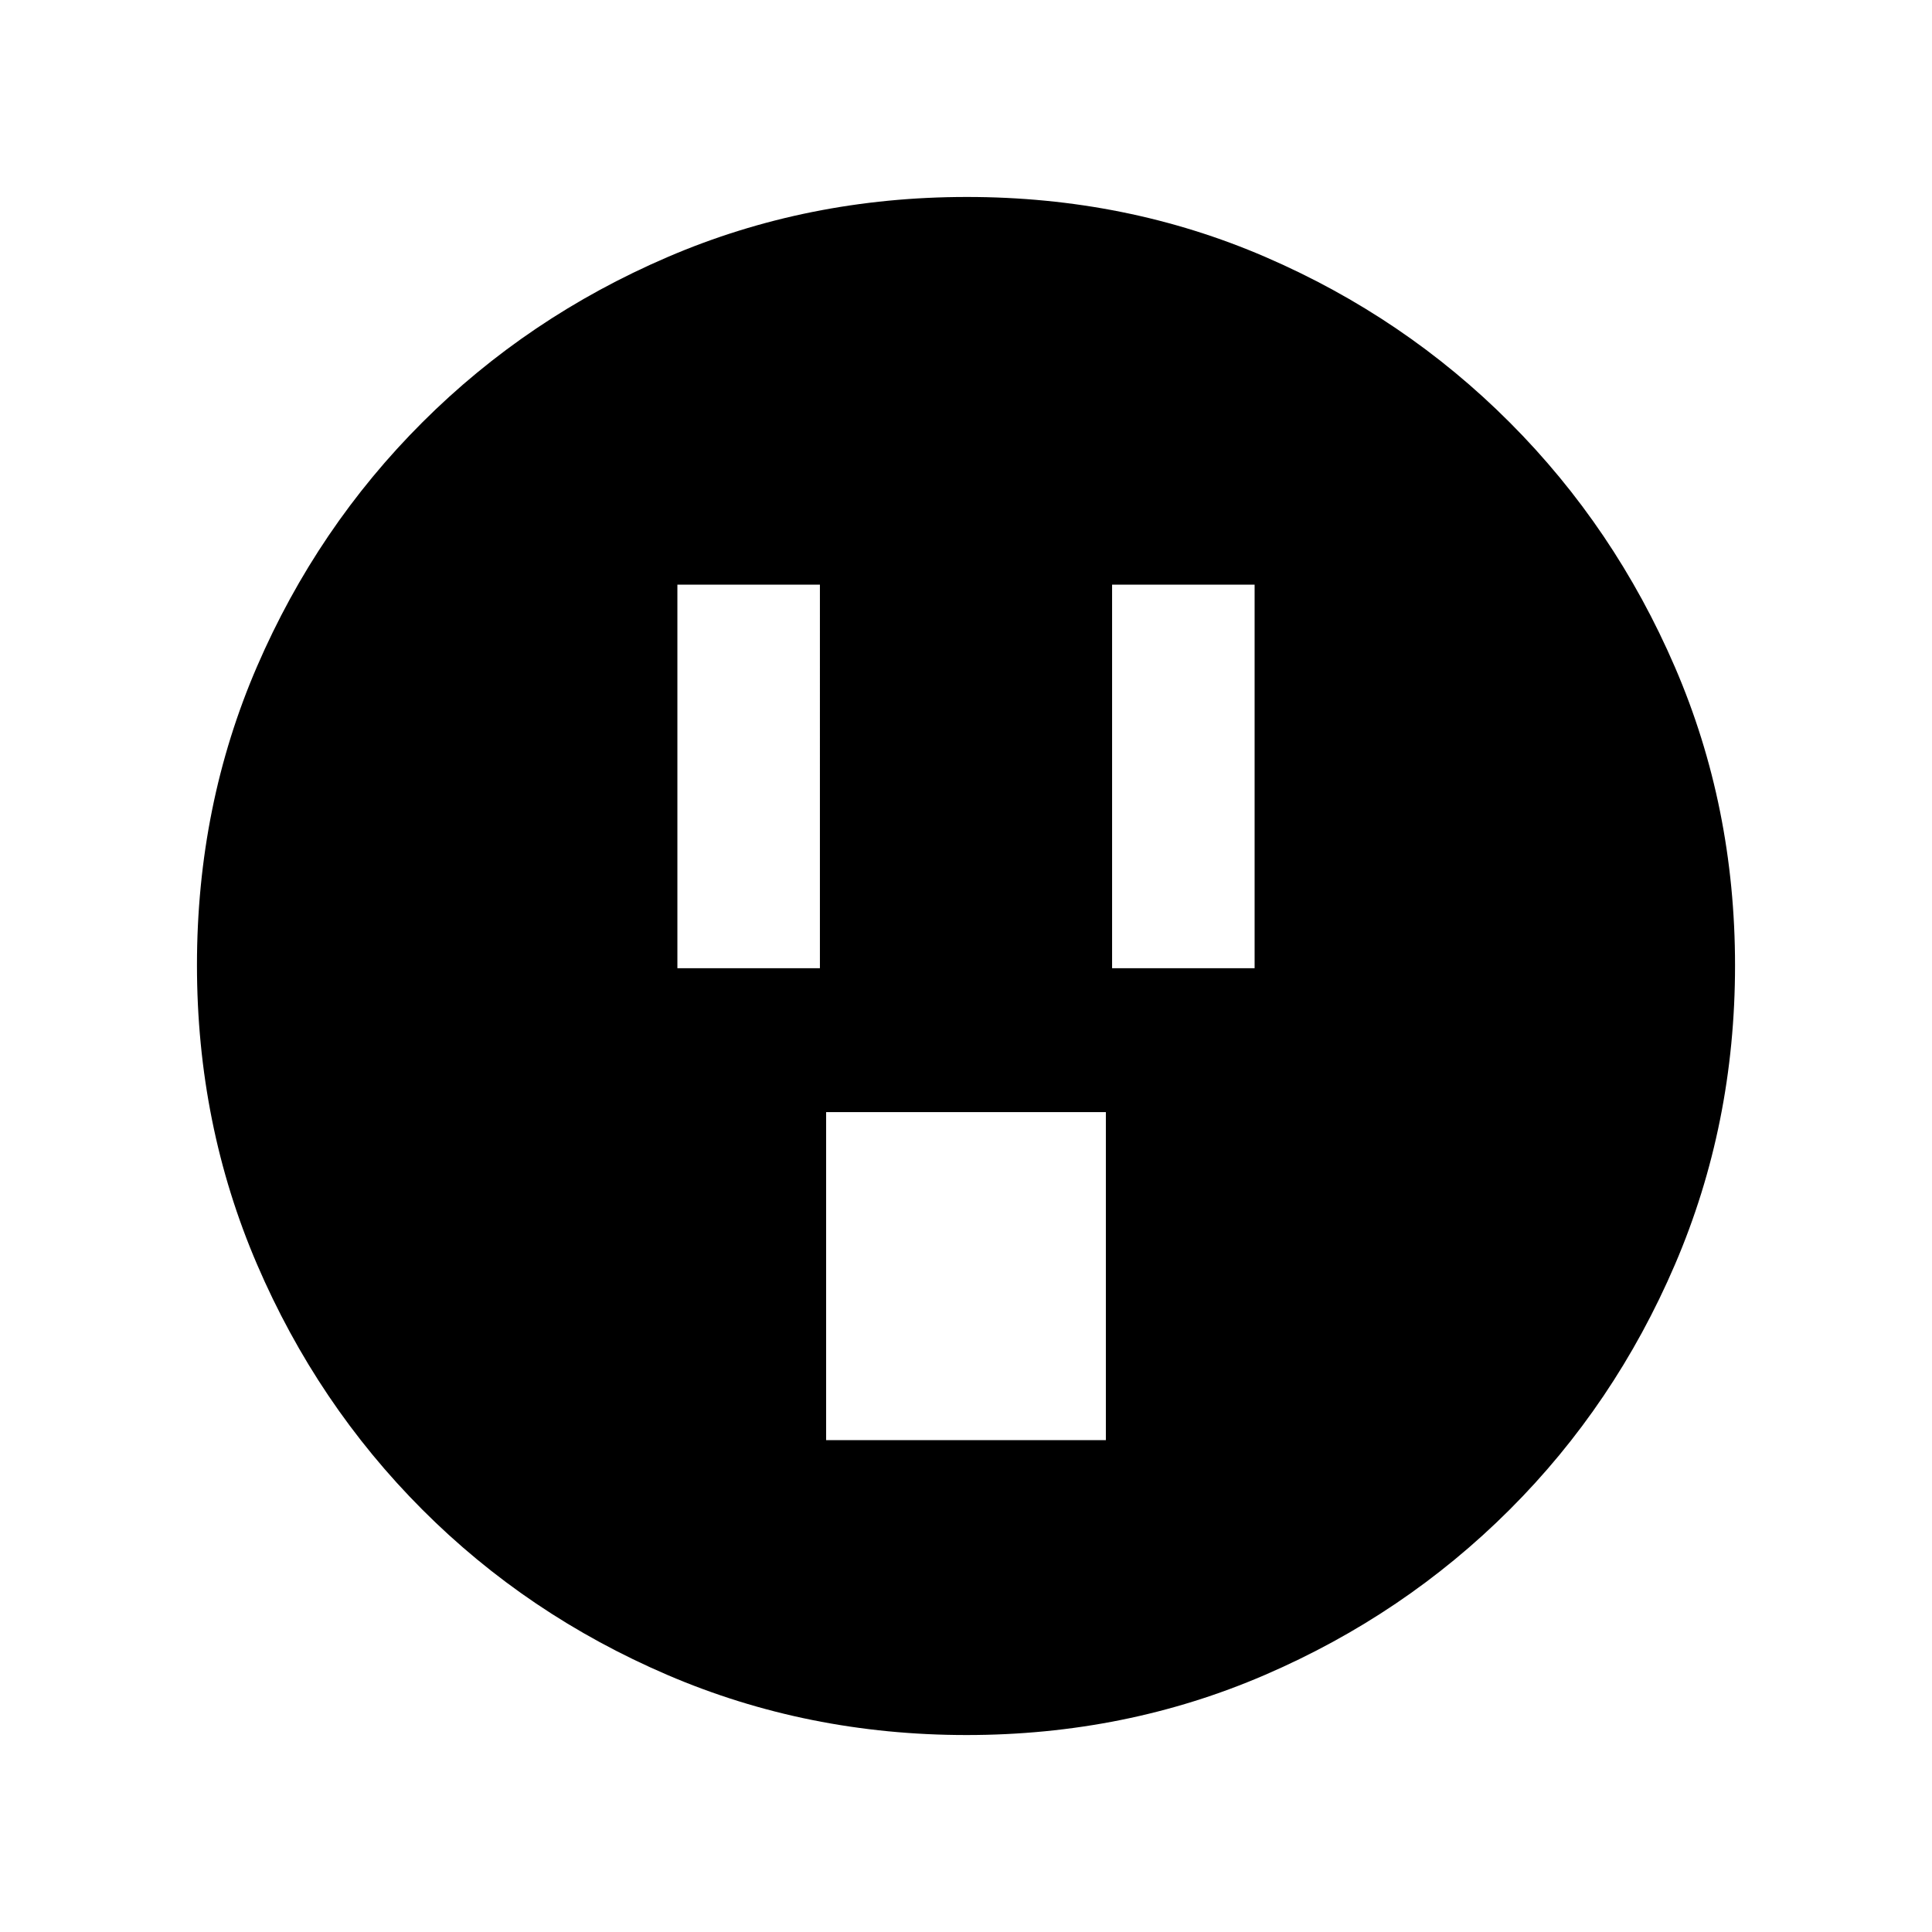 <svg xmlns="http://www.w3.org/2000/svg" height="20" viewBox="0 -960 960 960" width="20"><path d="M336.59-478.91h70.82V-669.5h-70.82v190.59Zm73.91 234.5h139v-163h-139v163Zm142.09-234.5h70.82V-669.5h-70.82v190.59ZM480.28-97.87q-79.1 0-148.69-29.88T209.8-209.93q-52.19-52.29-82.06-121.77-29.87-69.48-29.87-148.76 0-79.36 29.88-148.45Q157.63-698 209.93-750.2q52.29-52.19 121.77-82.06 69.48-29.87 148.76-29.87 79.36 0 148.45 29.88Q698-802.37 750.2-750.07q52.19 52.29 82.06 121.54 29.87 69.24 29.87 148.25 0 79.1-29.88 148.69T750.07-209.8q-52.29 52.19-121.54 82.06-69.24 29.87-148.25 29.87Z"/></svg>